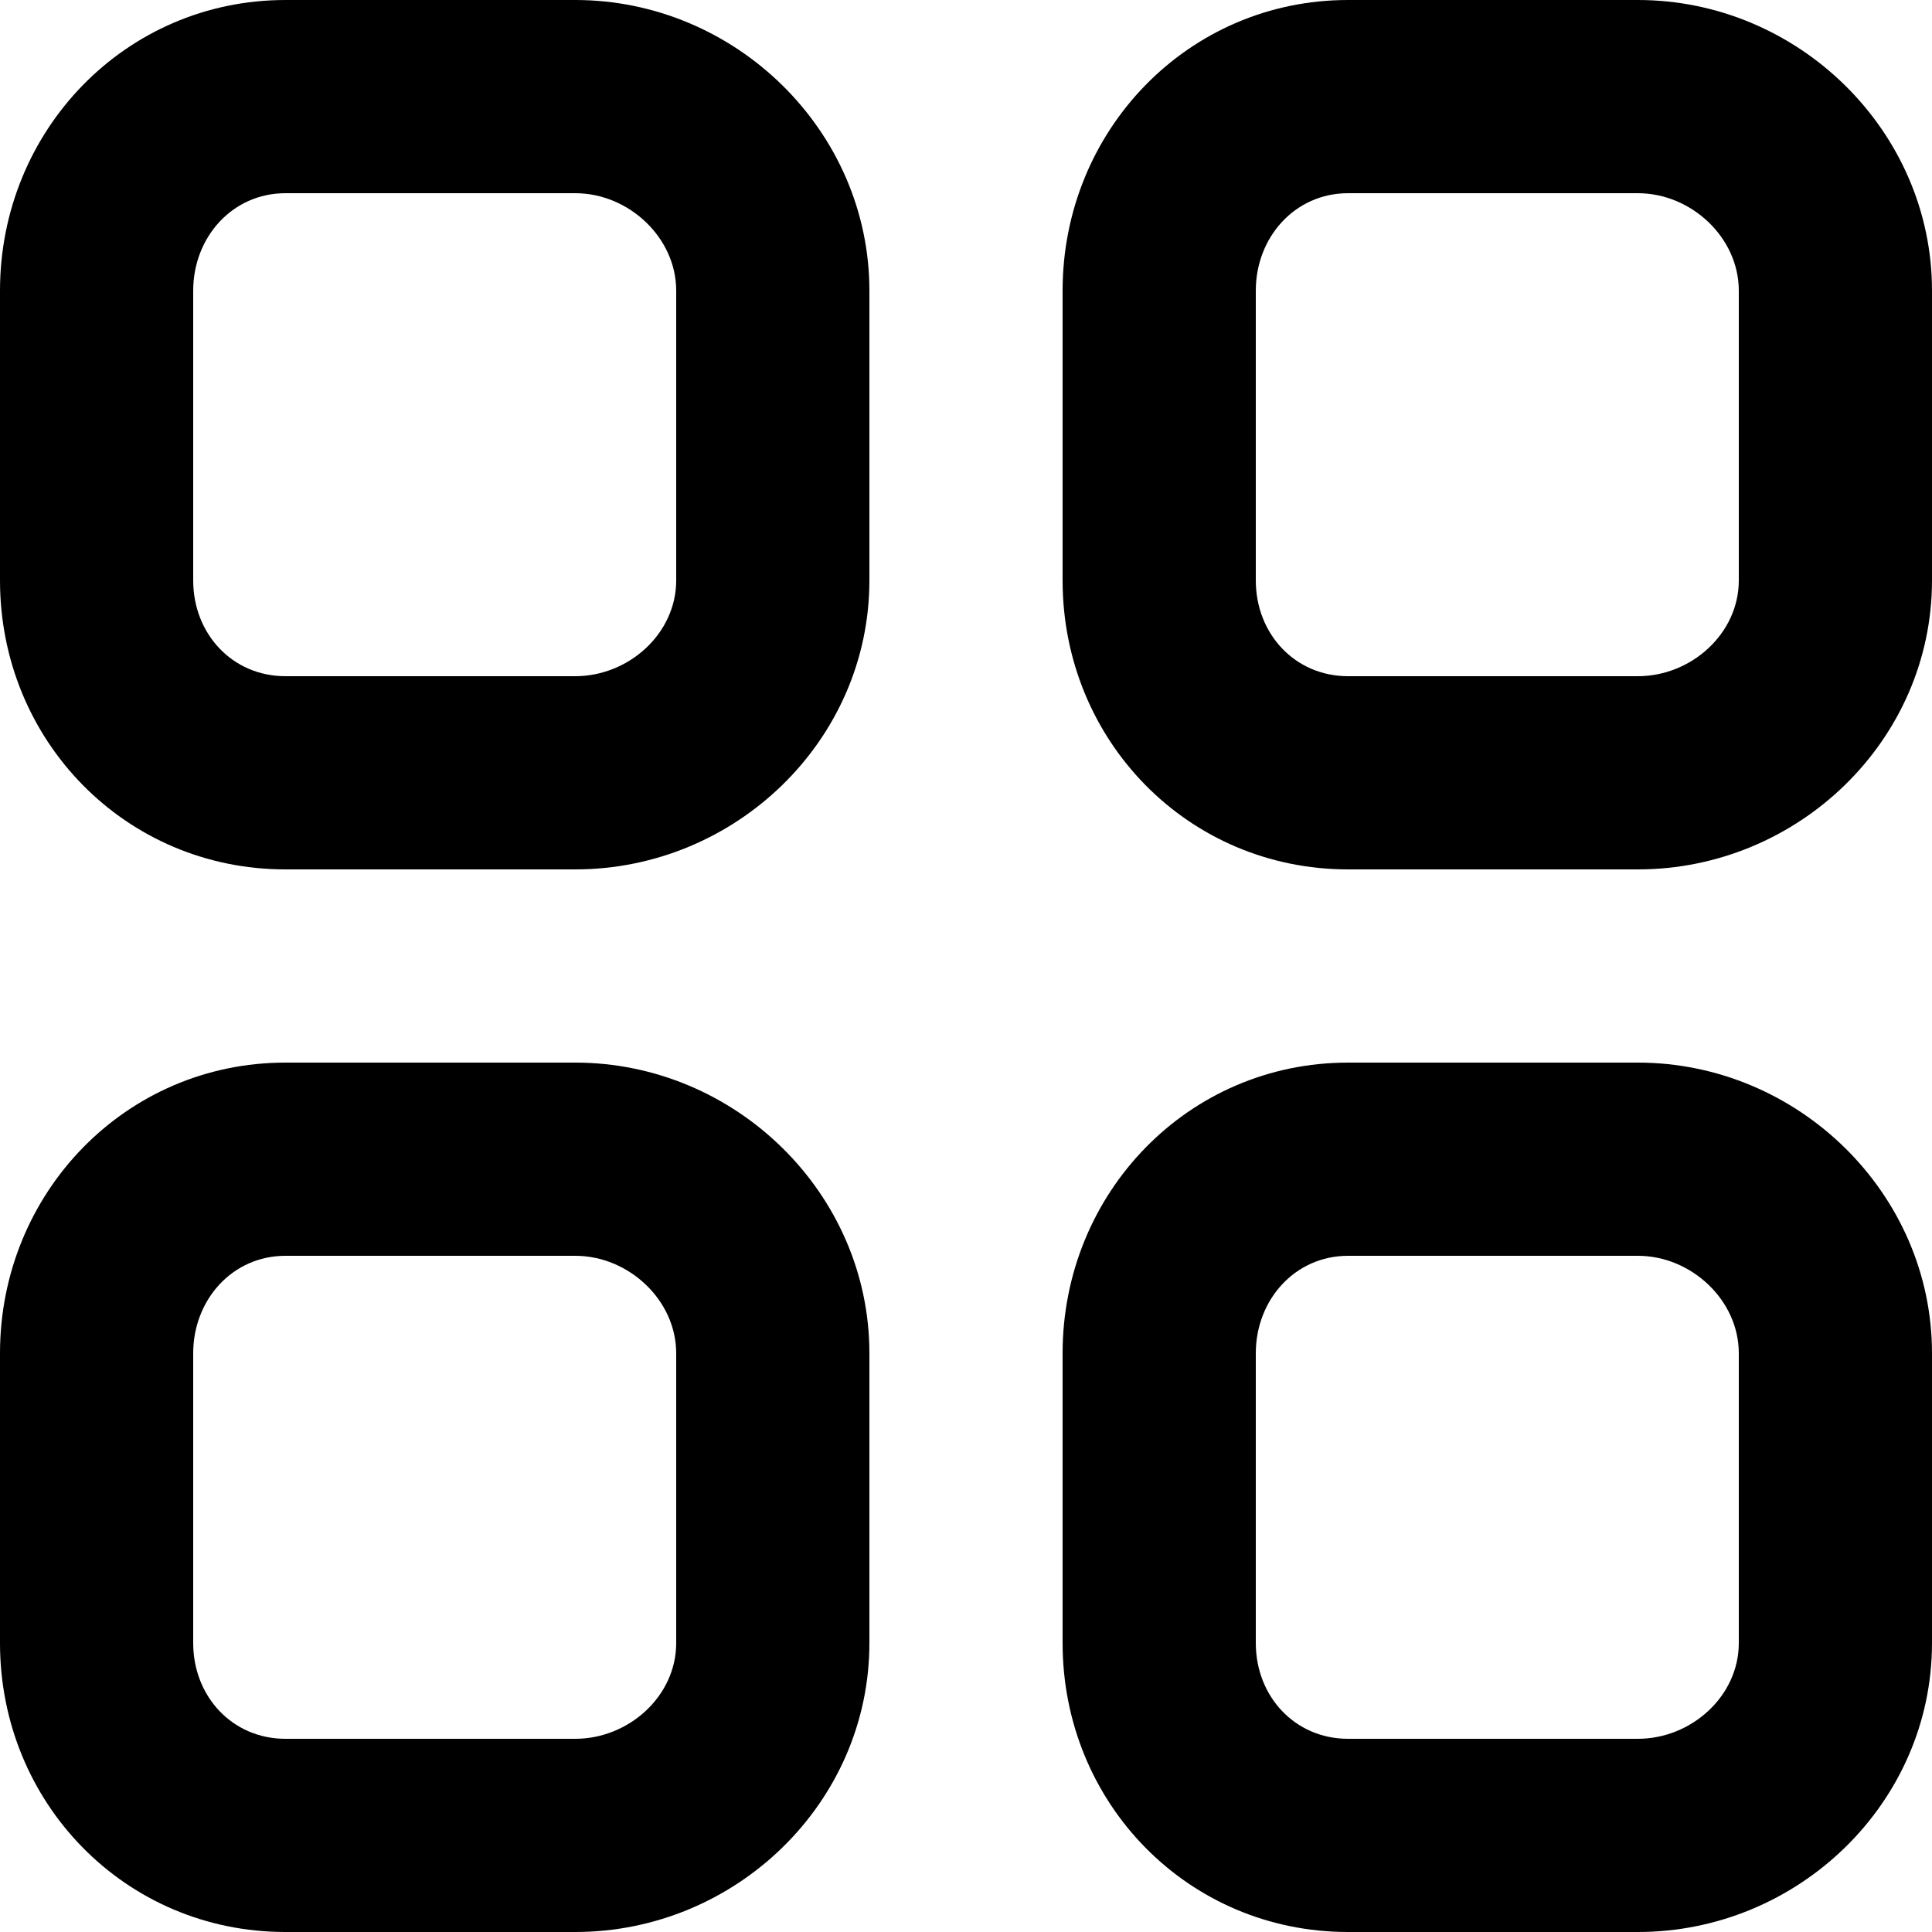 <!-- Generated by IcoMoon.io -->
<svg version="1.1" xmlns="http://www.w3.org/2000/svg" width="32" height="32" viewBox="0 0 32 32">
<title>as-menu_navigation_grid-2</title>
<path d="M28.8 27.214c0 0.882-0.789 1.586-1.672 1.586h-4.8c-0.882 0-1.528-0.704-1.528-1.586v-4.8c0-0.882 0.646-1.614 1.528-1.614h4.8c0.883 0 1.672 0.733 1.672 1.614v4.8zM27.128 17.6h-4.8c-2.651 0-4.728 2.163-4.728 4.814v4.8c0 2.651 2.077 4.786 4.728 4.786h4.8c2.651 0 4.872-2.134 4.872-4.786v-4.8c0-2.651-2.221-4.814-4.872-4.814zM11.2 27.214c0 0.882-0.789 1.586-1.672 1.586h-4.8c-0.882 0-1.528-0.704-1.528-1.586v-4.8c0-0.882 0.646-1.614 1.528-1.614h4.8c0.883 0 1.672 0.733 1.672 1.614v4.8zM9.528 17.6h-4.8c-2.651 0-4.728 2.163-4.728 4.814v4.8c0 2.651 2.077 4.786 4.728 4.786h4.8c2.651 0 4.872-2.134 4.872-4.786v-4.8c0-2.651-2.221-4.814-4.872-4.814zM28.8 9.614c0 0.882-0.789 1.586-1.672 1.586h-4.8c-0.882 0-1.528-0.704-1.528-1.586v-4.8c0-0.882 0.646-1.614 1.528-1.614h4.8c0.883 0 1.672 0.733 1.672 1.614v4.8zM27.128 0h-4.8c-2.651 0-4.728 2.163-4.728 4.814v4.8c0 2.651 2.077 4.786 4.728 4.786h4.8c2.651 0 4.872-2.134 4.872-4.786v-4.8c0-2.651-2.221-4.814-4.872-4.814zM11.2 9.614c0 0.882-0.789 1.586-1.672 1.586h-4.8c-0.882 0-1.528-0.704-1.528-1.586v-4.8c0-0.882 0.646-1.614 1.528-1.614h4.8c0.883 0 1.672 0.733 1.672 1.614v4.8zM9.528 0h-4.8c-2.651 0-4.728 2.163-4.728 4.814v4.8c0 2.651 2.077 4.786 4.728 4.786h4.8c2.651 0 4.872-2.134 4.872-4.786v-4.8c0-2.651-2.221-4.814-4.872-4.814z"></path>
</svg>
